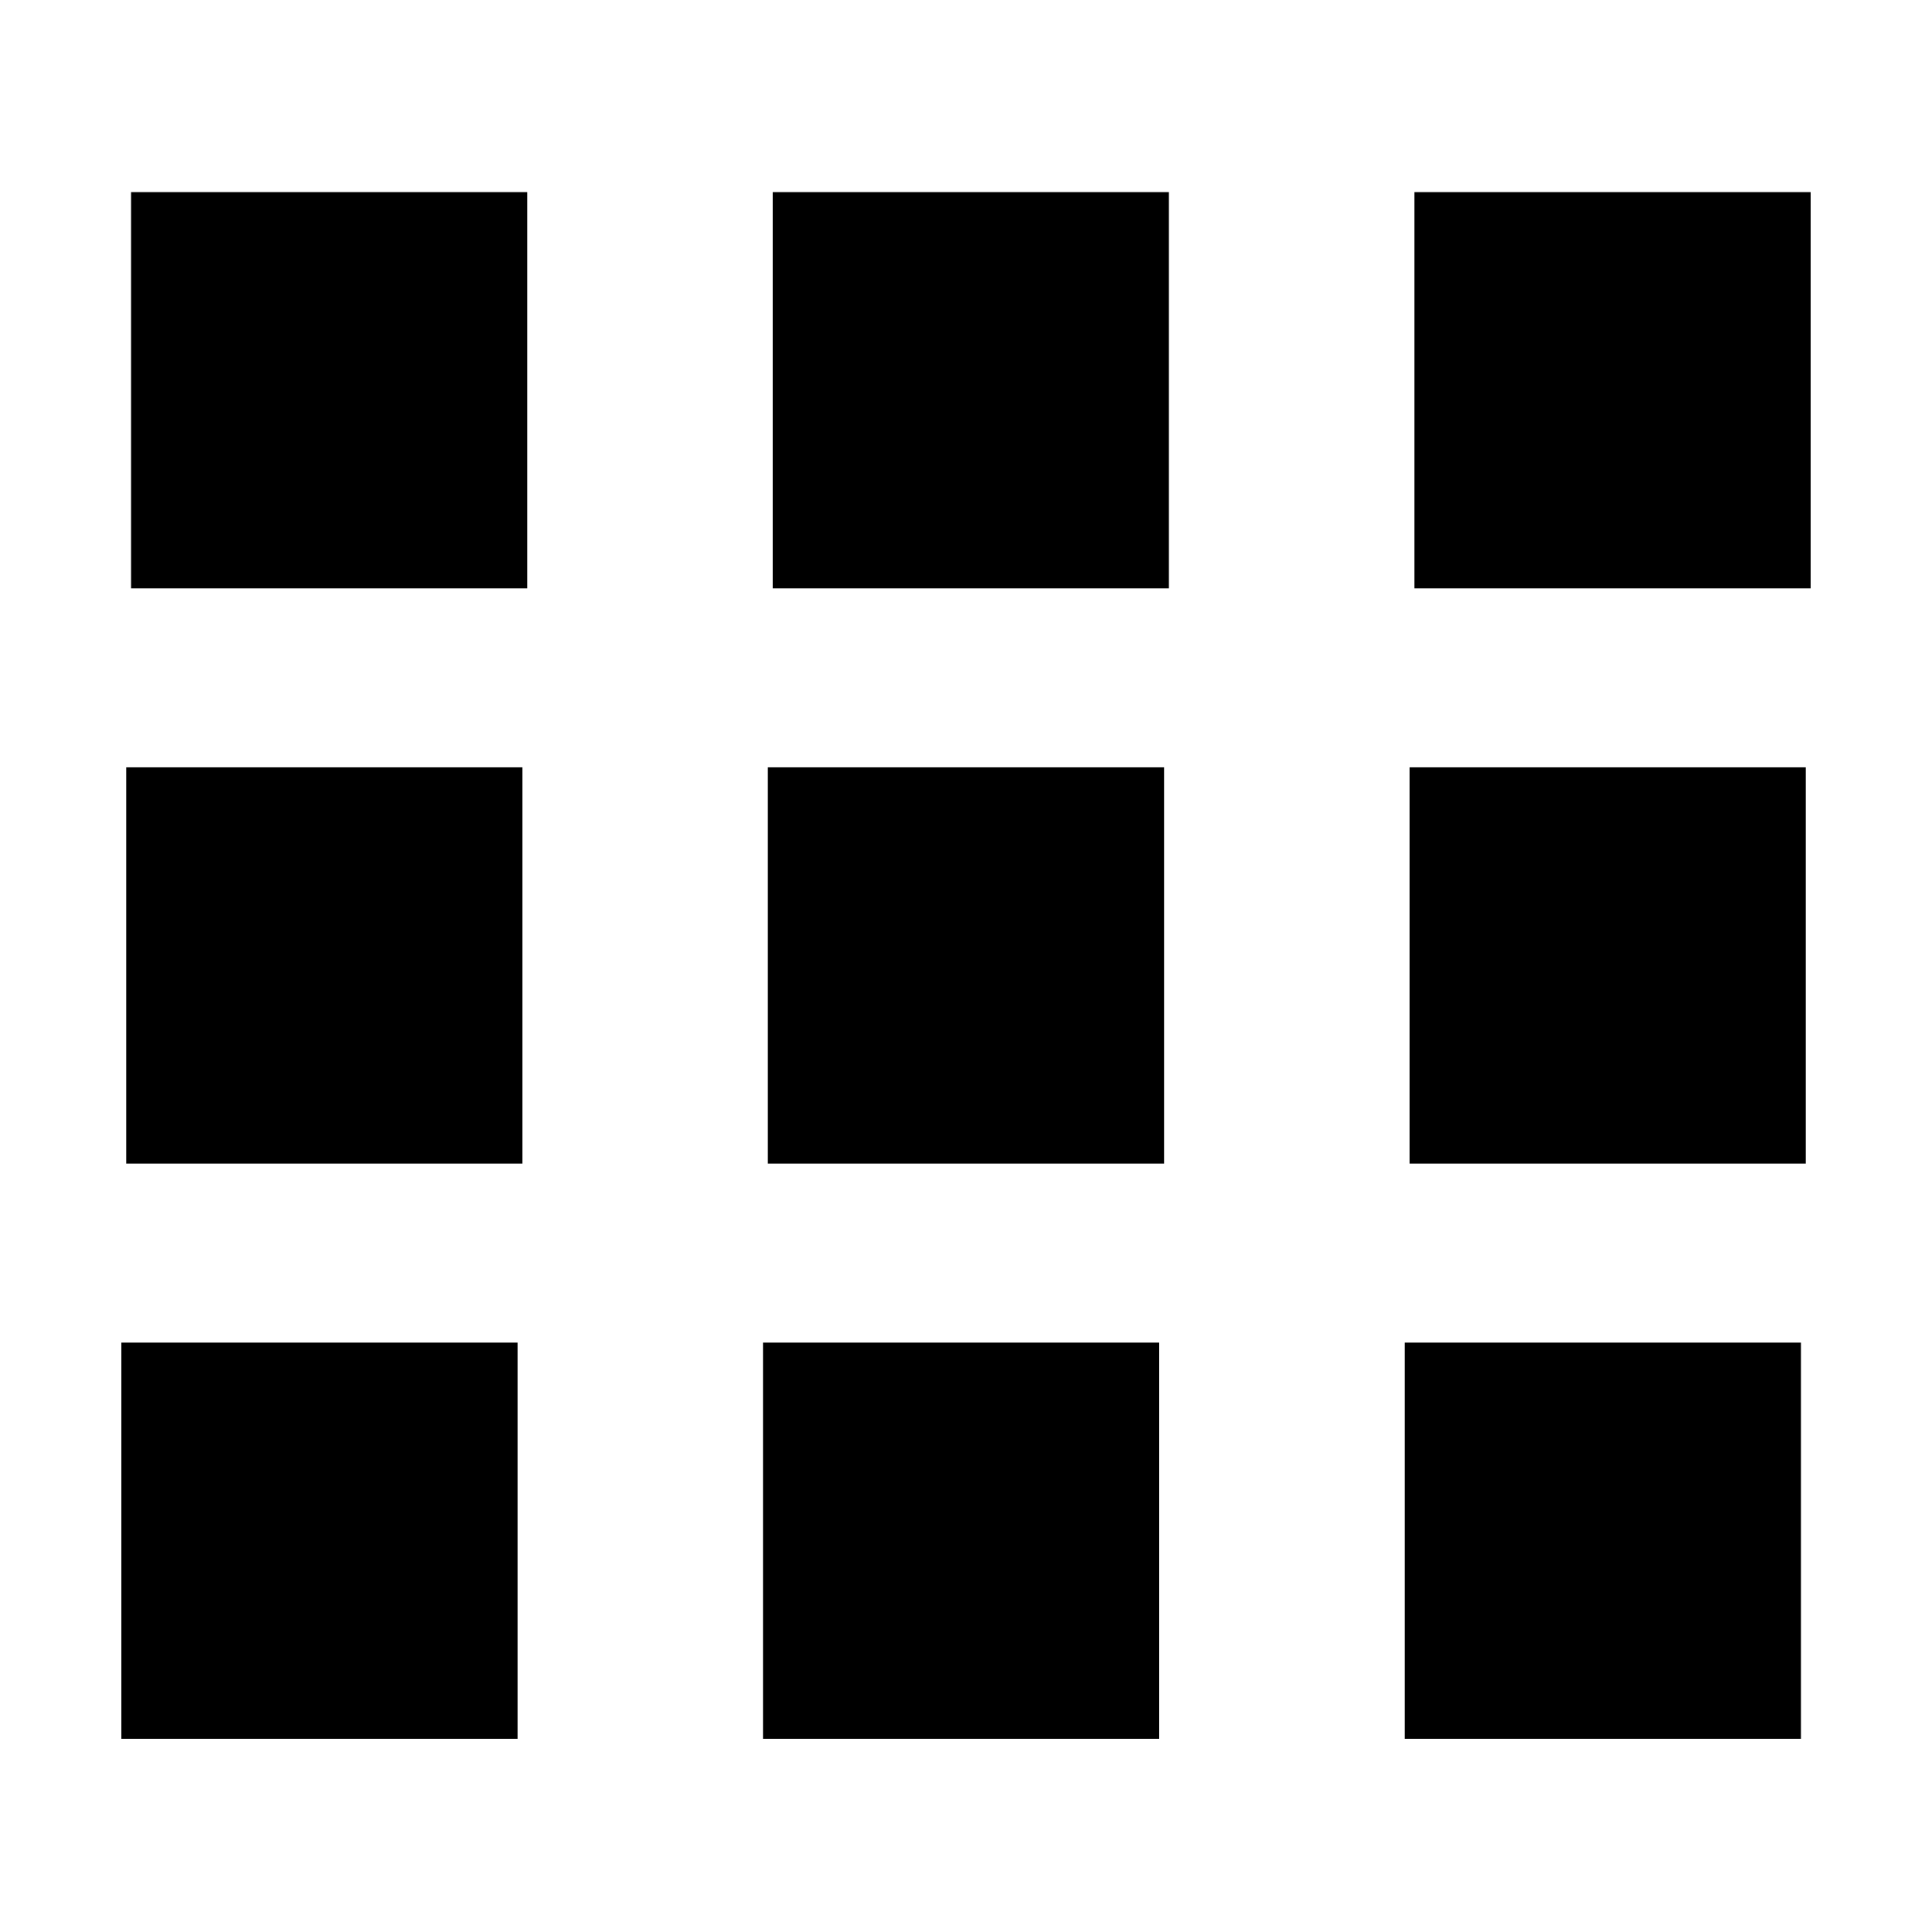 <?xml version="1.0" standalone="no"?><!DOCTYPE svg PUBLIC "-//W3C//DTD SVG 1.1//EN" "http://www.w3.org/Graphics/SVG/1.1/DTD/svg11.dtd"><svg t="1569467460534" class="icon" viewBox="0 0 1024 1024" version="1.1" xmlns="http://www.w3.org/2000/svg" p-id="1411" xmlns:xlink="http://www.w3.org/1999/xlink" width="200" height="200"><defs><style type="text/css"></style></defs><path d="M69.467 101.834h209.997V311.831H69.467zM409.549 101.834h209.997V311.831H409.549zM749.681 101.834h209.997V311.831h-209.997zM66.894 406.718h209.997v209.997H66.894zM406.976 406.718h209.997v209.997H406.976zM747.108 406.718H957.106v209.997h-209.997zM64.322 711.603h209.997v209.997H64.322zM404.403 711.603h209.997v209.997H404.403zM744.535 711.603h209.997v209.997h-209.997z" fill="#000000" p-id="1412"></path></svg>